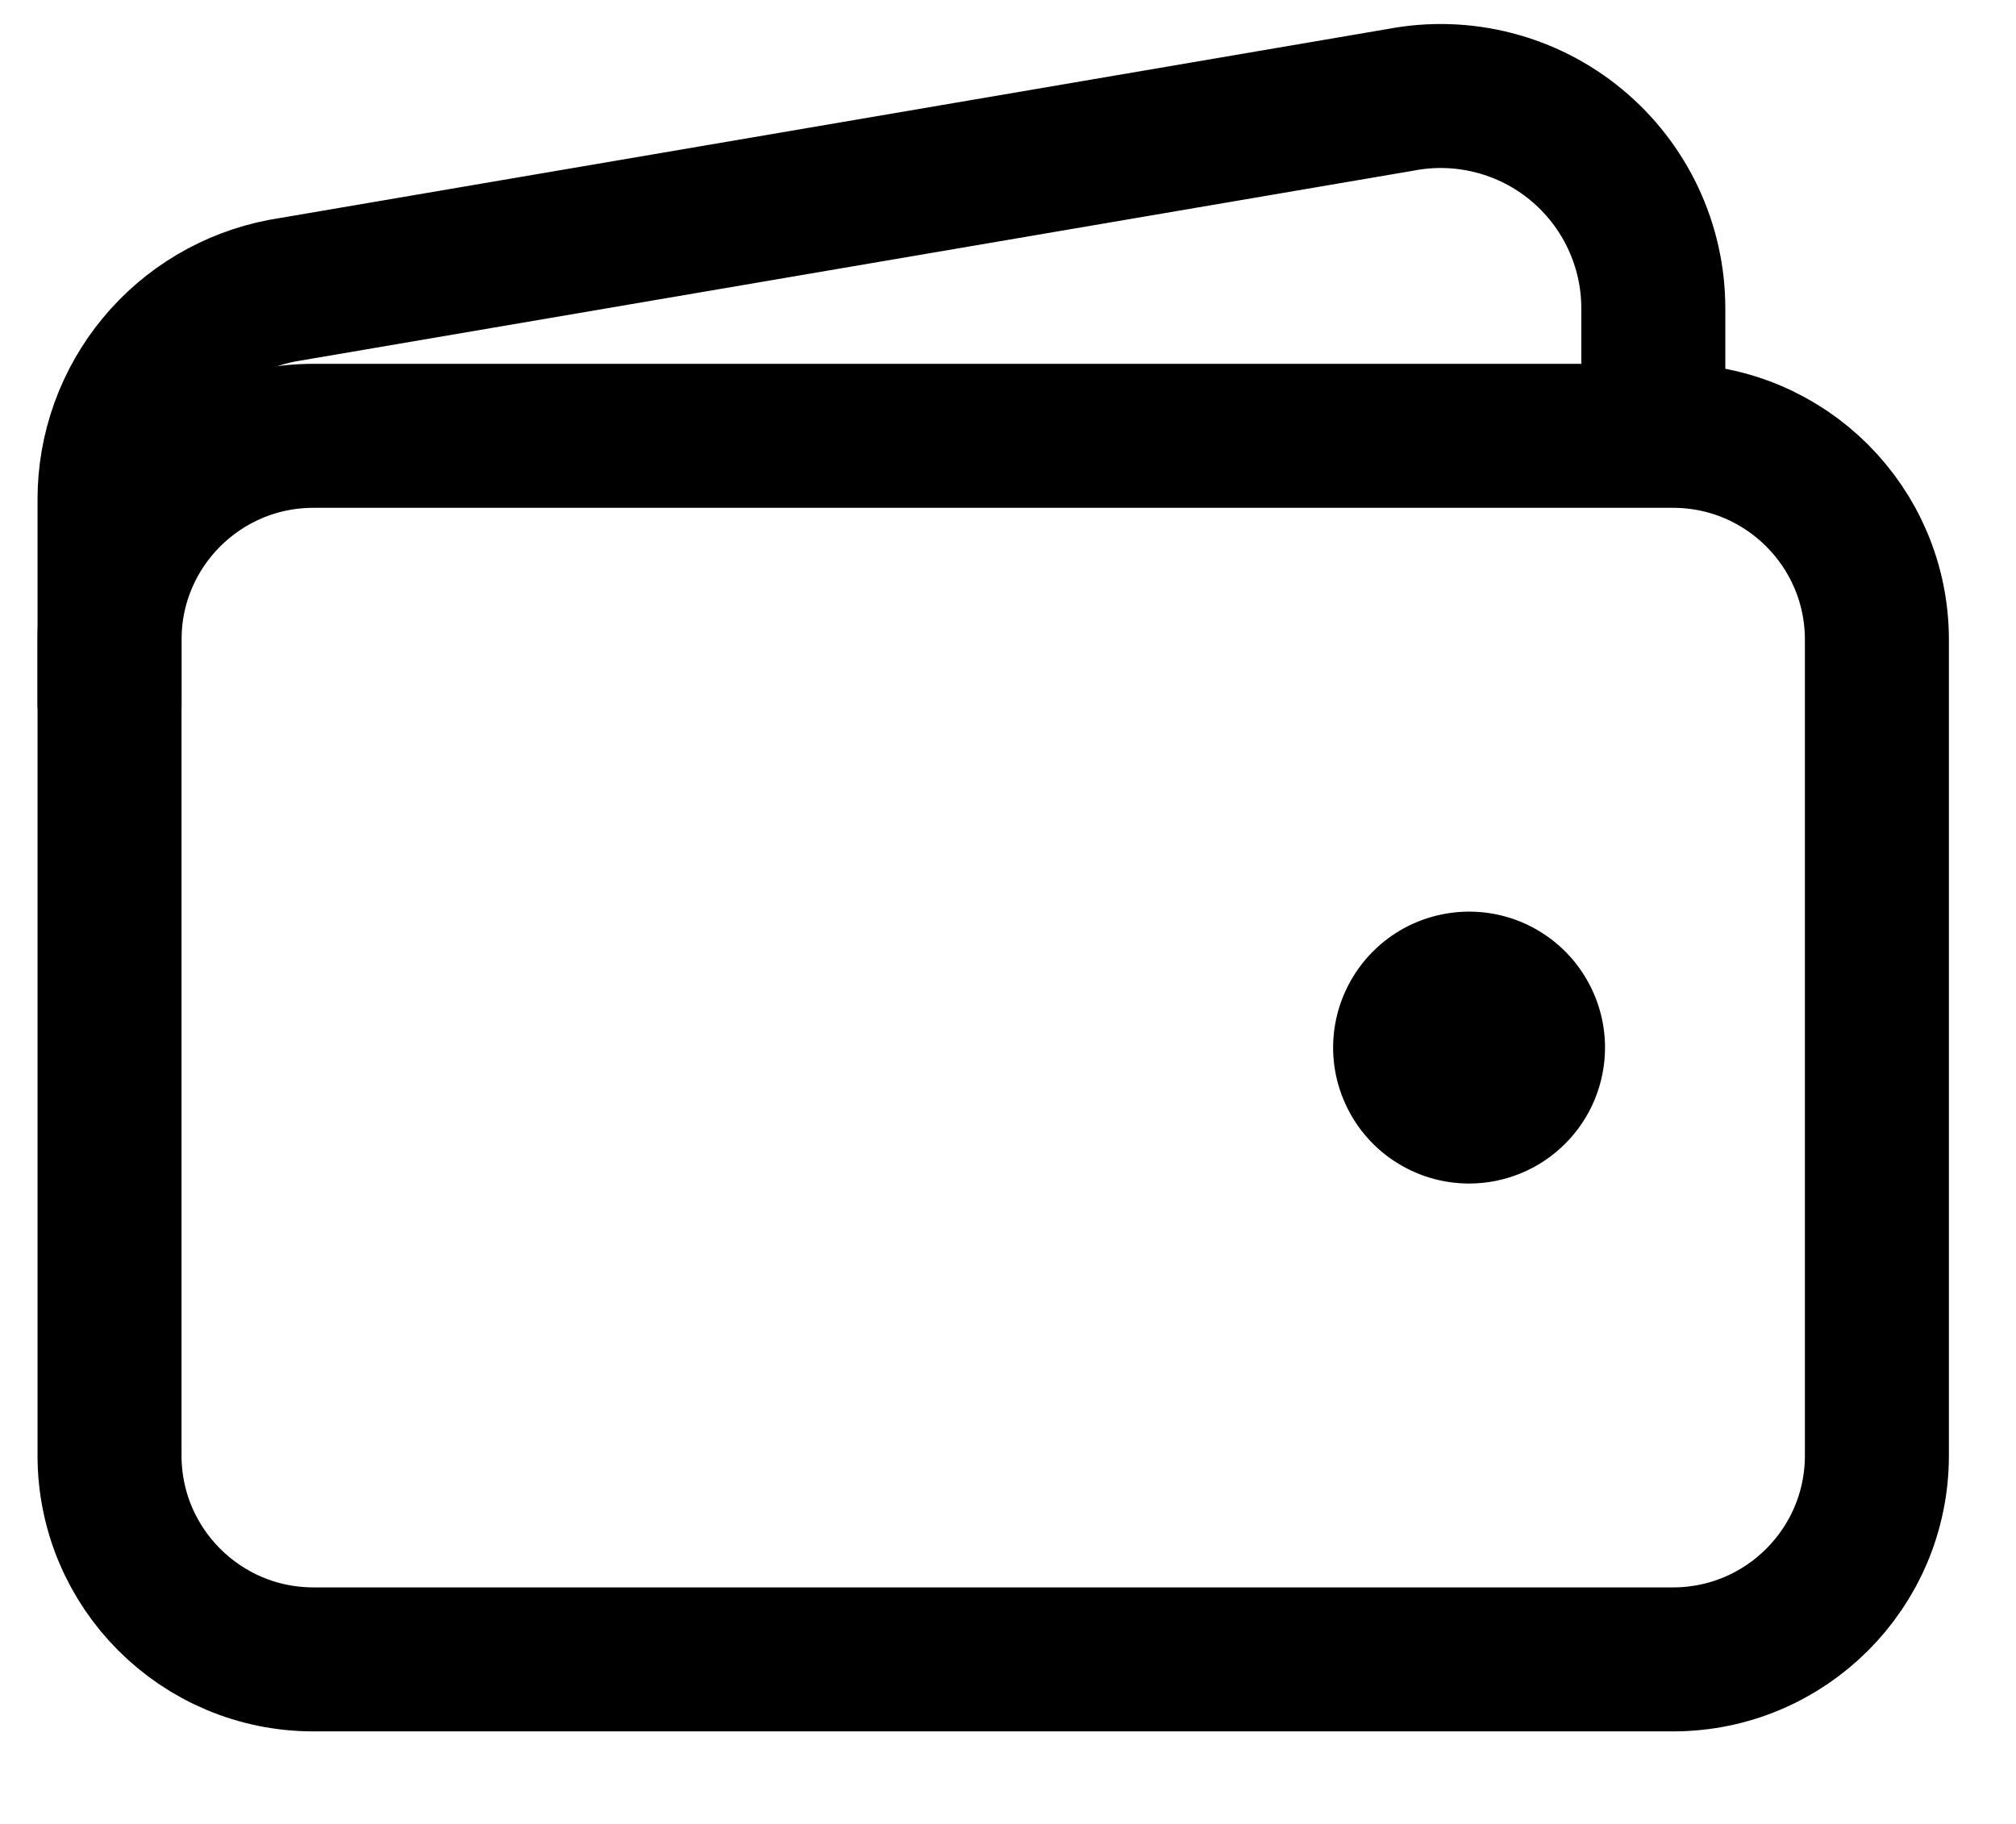<svg width="21" height="19" viewBox="0 0 21 19" fill="none" xmlns="http://www.w3.org/2000/svg">
<path d="M17.427 4.54H3.265C2.092 4.54 1.141 5.491 1.141 6.664V15.162C1.141 16.335 2.092 17.286 3.265 17.286H17.427C18.6 17.286 19.551 16.335 19.551 15.162V6.664C19.551 5.491 18.6 4.54 17.427 4.54Z" stroke="black" stroke-width="1.5" stroke-linejoin="round"/>
<path d="M17.222 4.54V3.212C17.222 2.886 17.15 2.565 17.011 2.27C16.872 1.976 16.67 1.715 16.419 1.508C16.168 1.3 15.875 1.151 15.559 1.07C15.244 0.989 14.915 0.978 14.595 1.039L2.939 3.028C2.433 3.125 1.976 3.395 1.648 3.792C1.32 4.189 1.14 4.688 1.141 5.204V7.372" stroke="black" stroke-width="1.5" stroke-linejoin="round"/>
<path d="M15.303 12.329C15.023 12.329 14.749 12.246 14.516 12.09C14.283 11.935 14.102 11.713 13.995 11.455C13.887 11.196 13.859 10.911 13.914 10.636C13.969 10.362 14.104 10.109 14.302 9.911C14.5 9.713 14.752 9.578 15.027 9.524C15.301 9.469 15.586 9.497 15.845 9.604C16.104 9.712 16.325 9.893 16.48 10.126C16.636 10.359 16.719 10.633 16.719 10.913C16.719 11.288 16.57 11.649 16.304 11.914C16.039 12.18 15.678 12.329 15.303 12.329Z" fill="black"/>
</svg>
